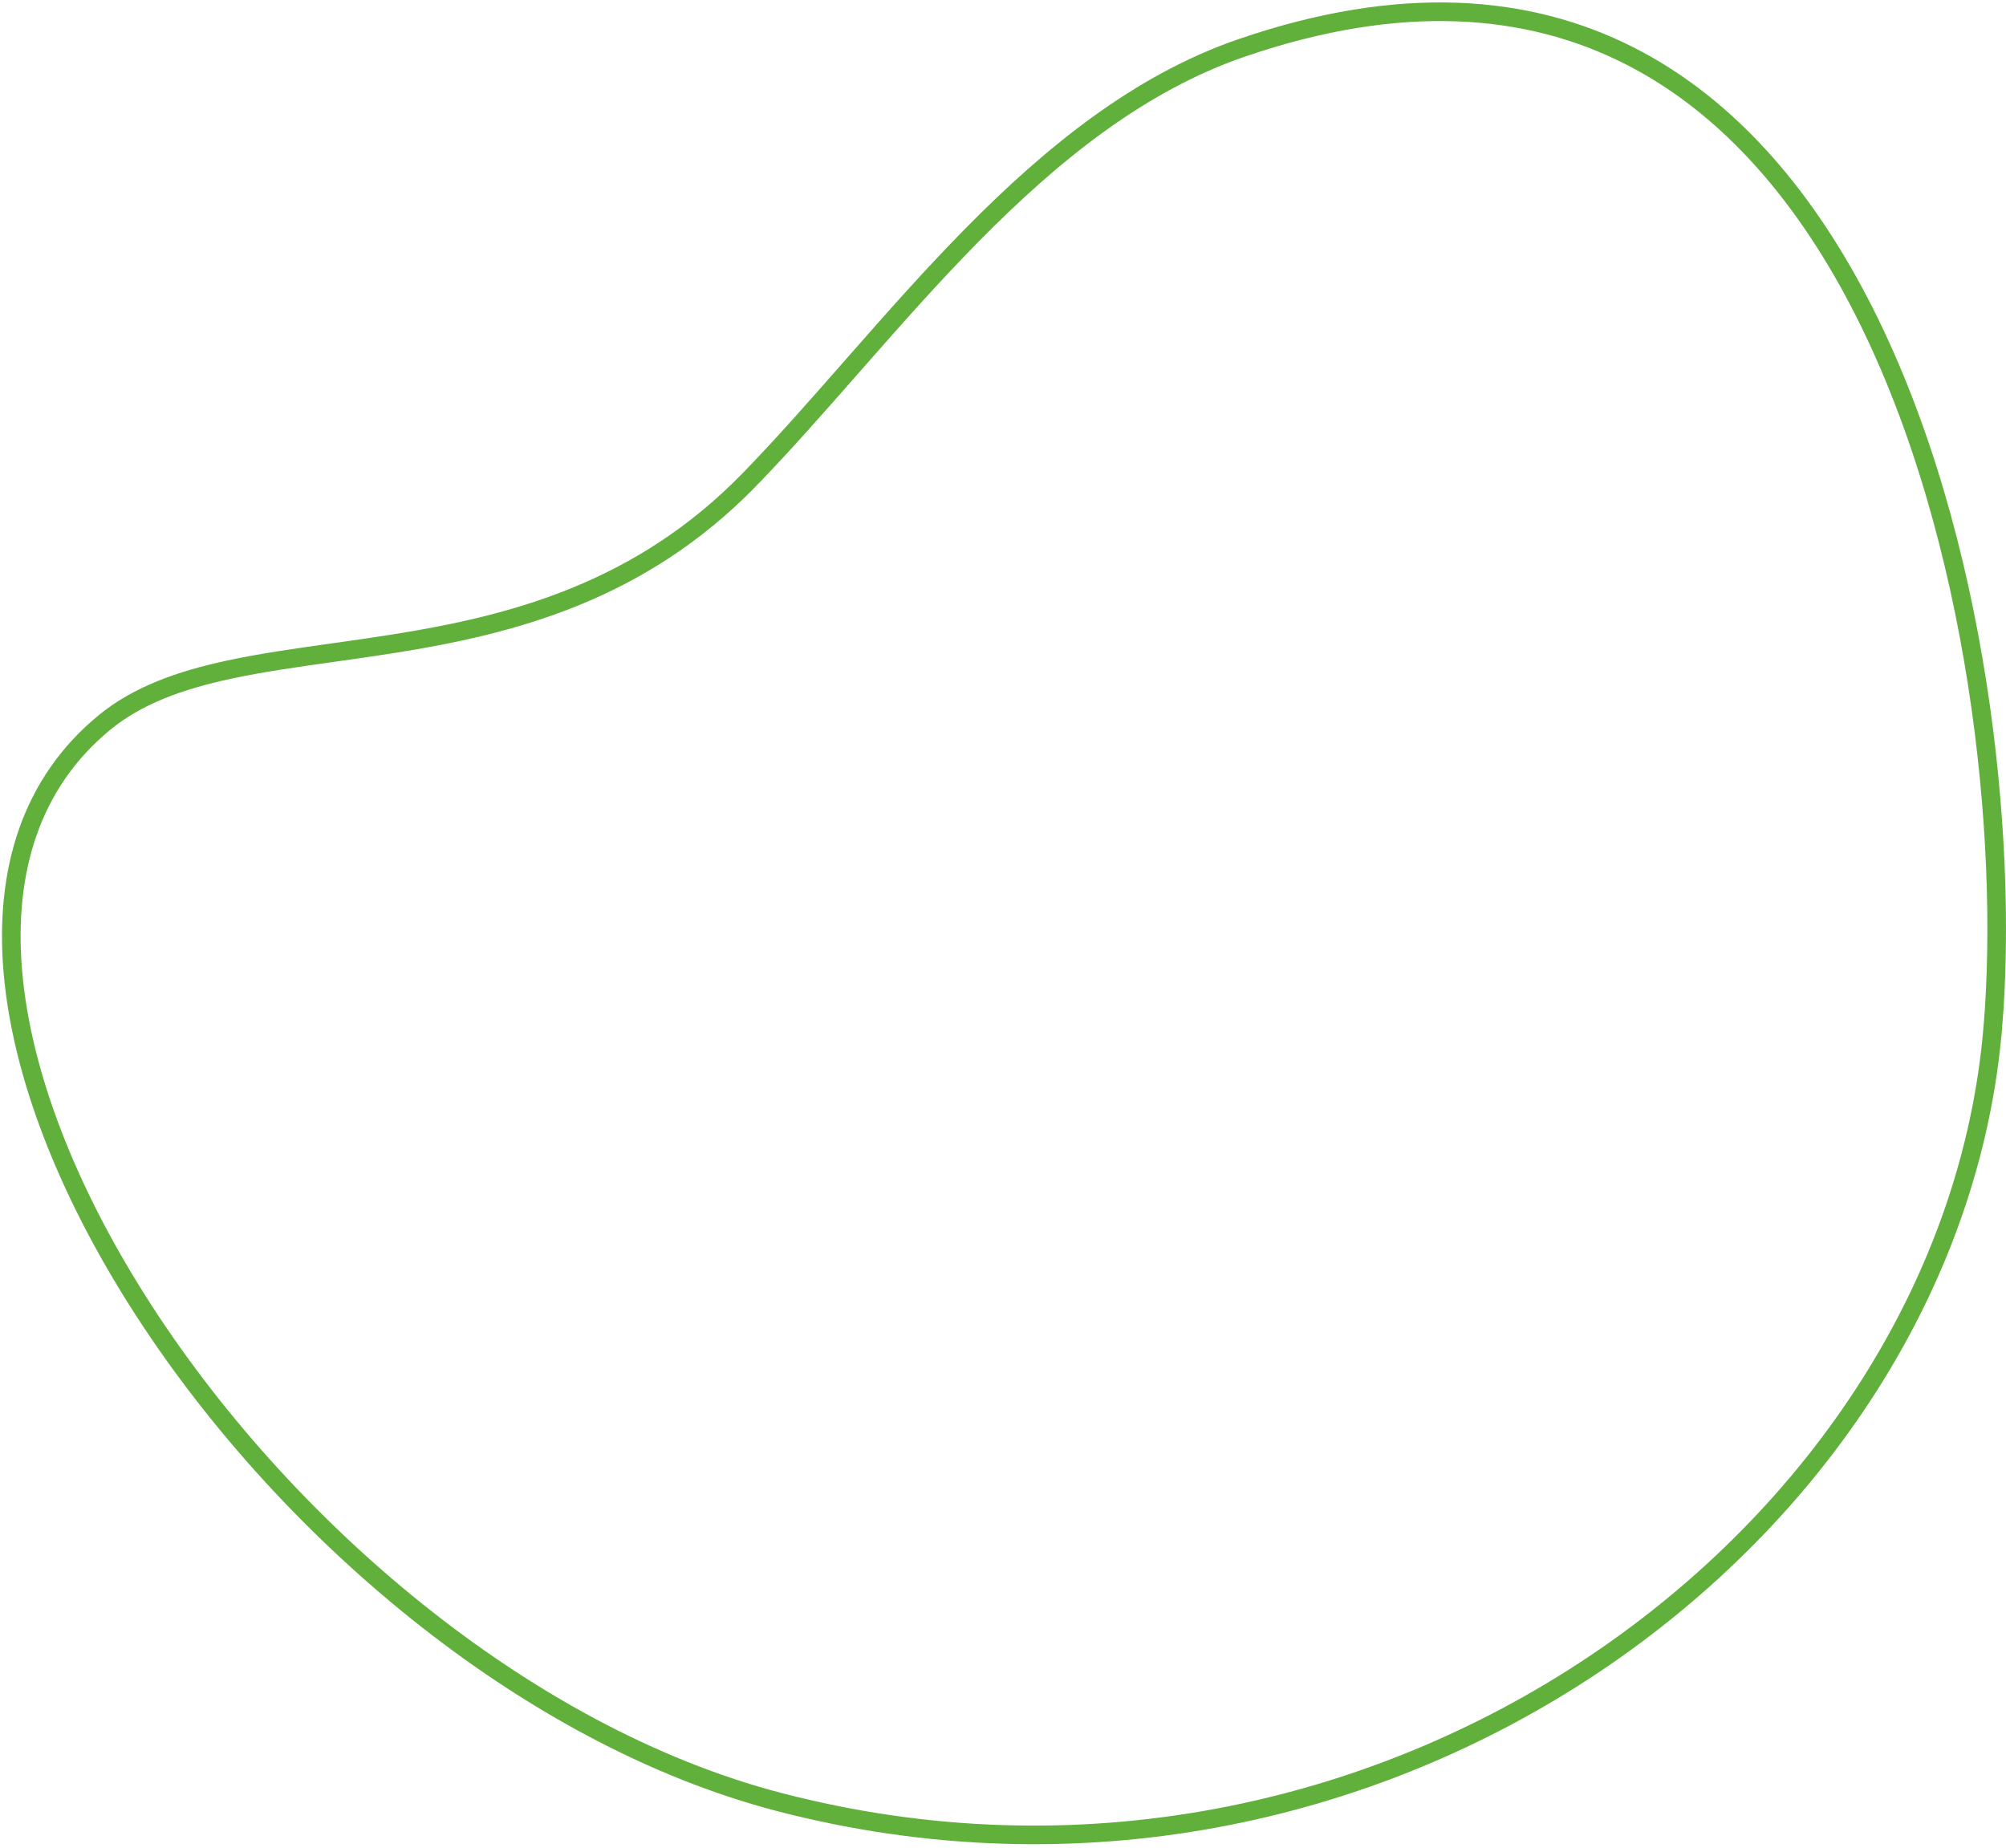 <svg width="431" height="397" viewBox="0 0 431 397" fill="none" xmlns="http://www.w3.org/2000/svg">
<path d="M400.649 67.196C425.029 115.588 431.531 180.096 428.181 220.636L428.174 220.637C419.118 330.058 295.965 420.654 167.416 387.159C112.64 372.882 60.237 327.854 29.671 279.637C14.398 255.542 4.681 230.81 2.773 208.898C0.869 187.033 6.734 168.135 22.439 155.232L22.439 155.232C29.552 149.387 38.676 146.129 49.311 143.849C56.254 142.361 63.672 141.318 71.494 140.218C75.721 139.623 80.066 139.012 84.518 138.306C109.721 134.304 137.384 127.343 161.035 103.019L159.602 101.625L161.035 103.019C168.208 95.642 175.423 87.425 182.808 79.015C183.302 78.453 183.797 77.89 184.292 77.326C192.21 68.313 200.344 59.113 208.92 50.418C226.085 33.013 244.876 17.782 266.895 10.249L266.896 10.249C300.942 -1.407 328.268 0.909 350.061 11.956C371.91 23.03 388.468 43.018 400.649 67.196Z" stroke="#61B03C" stroke-width="4"/>
</svg>
